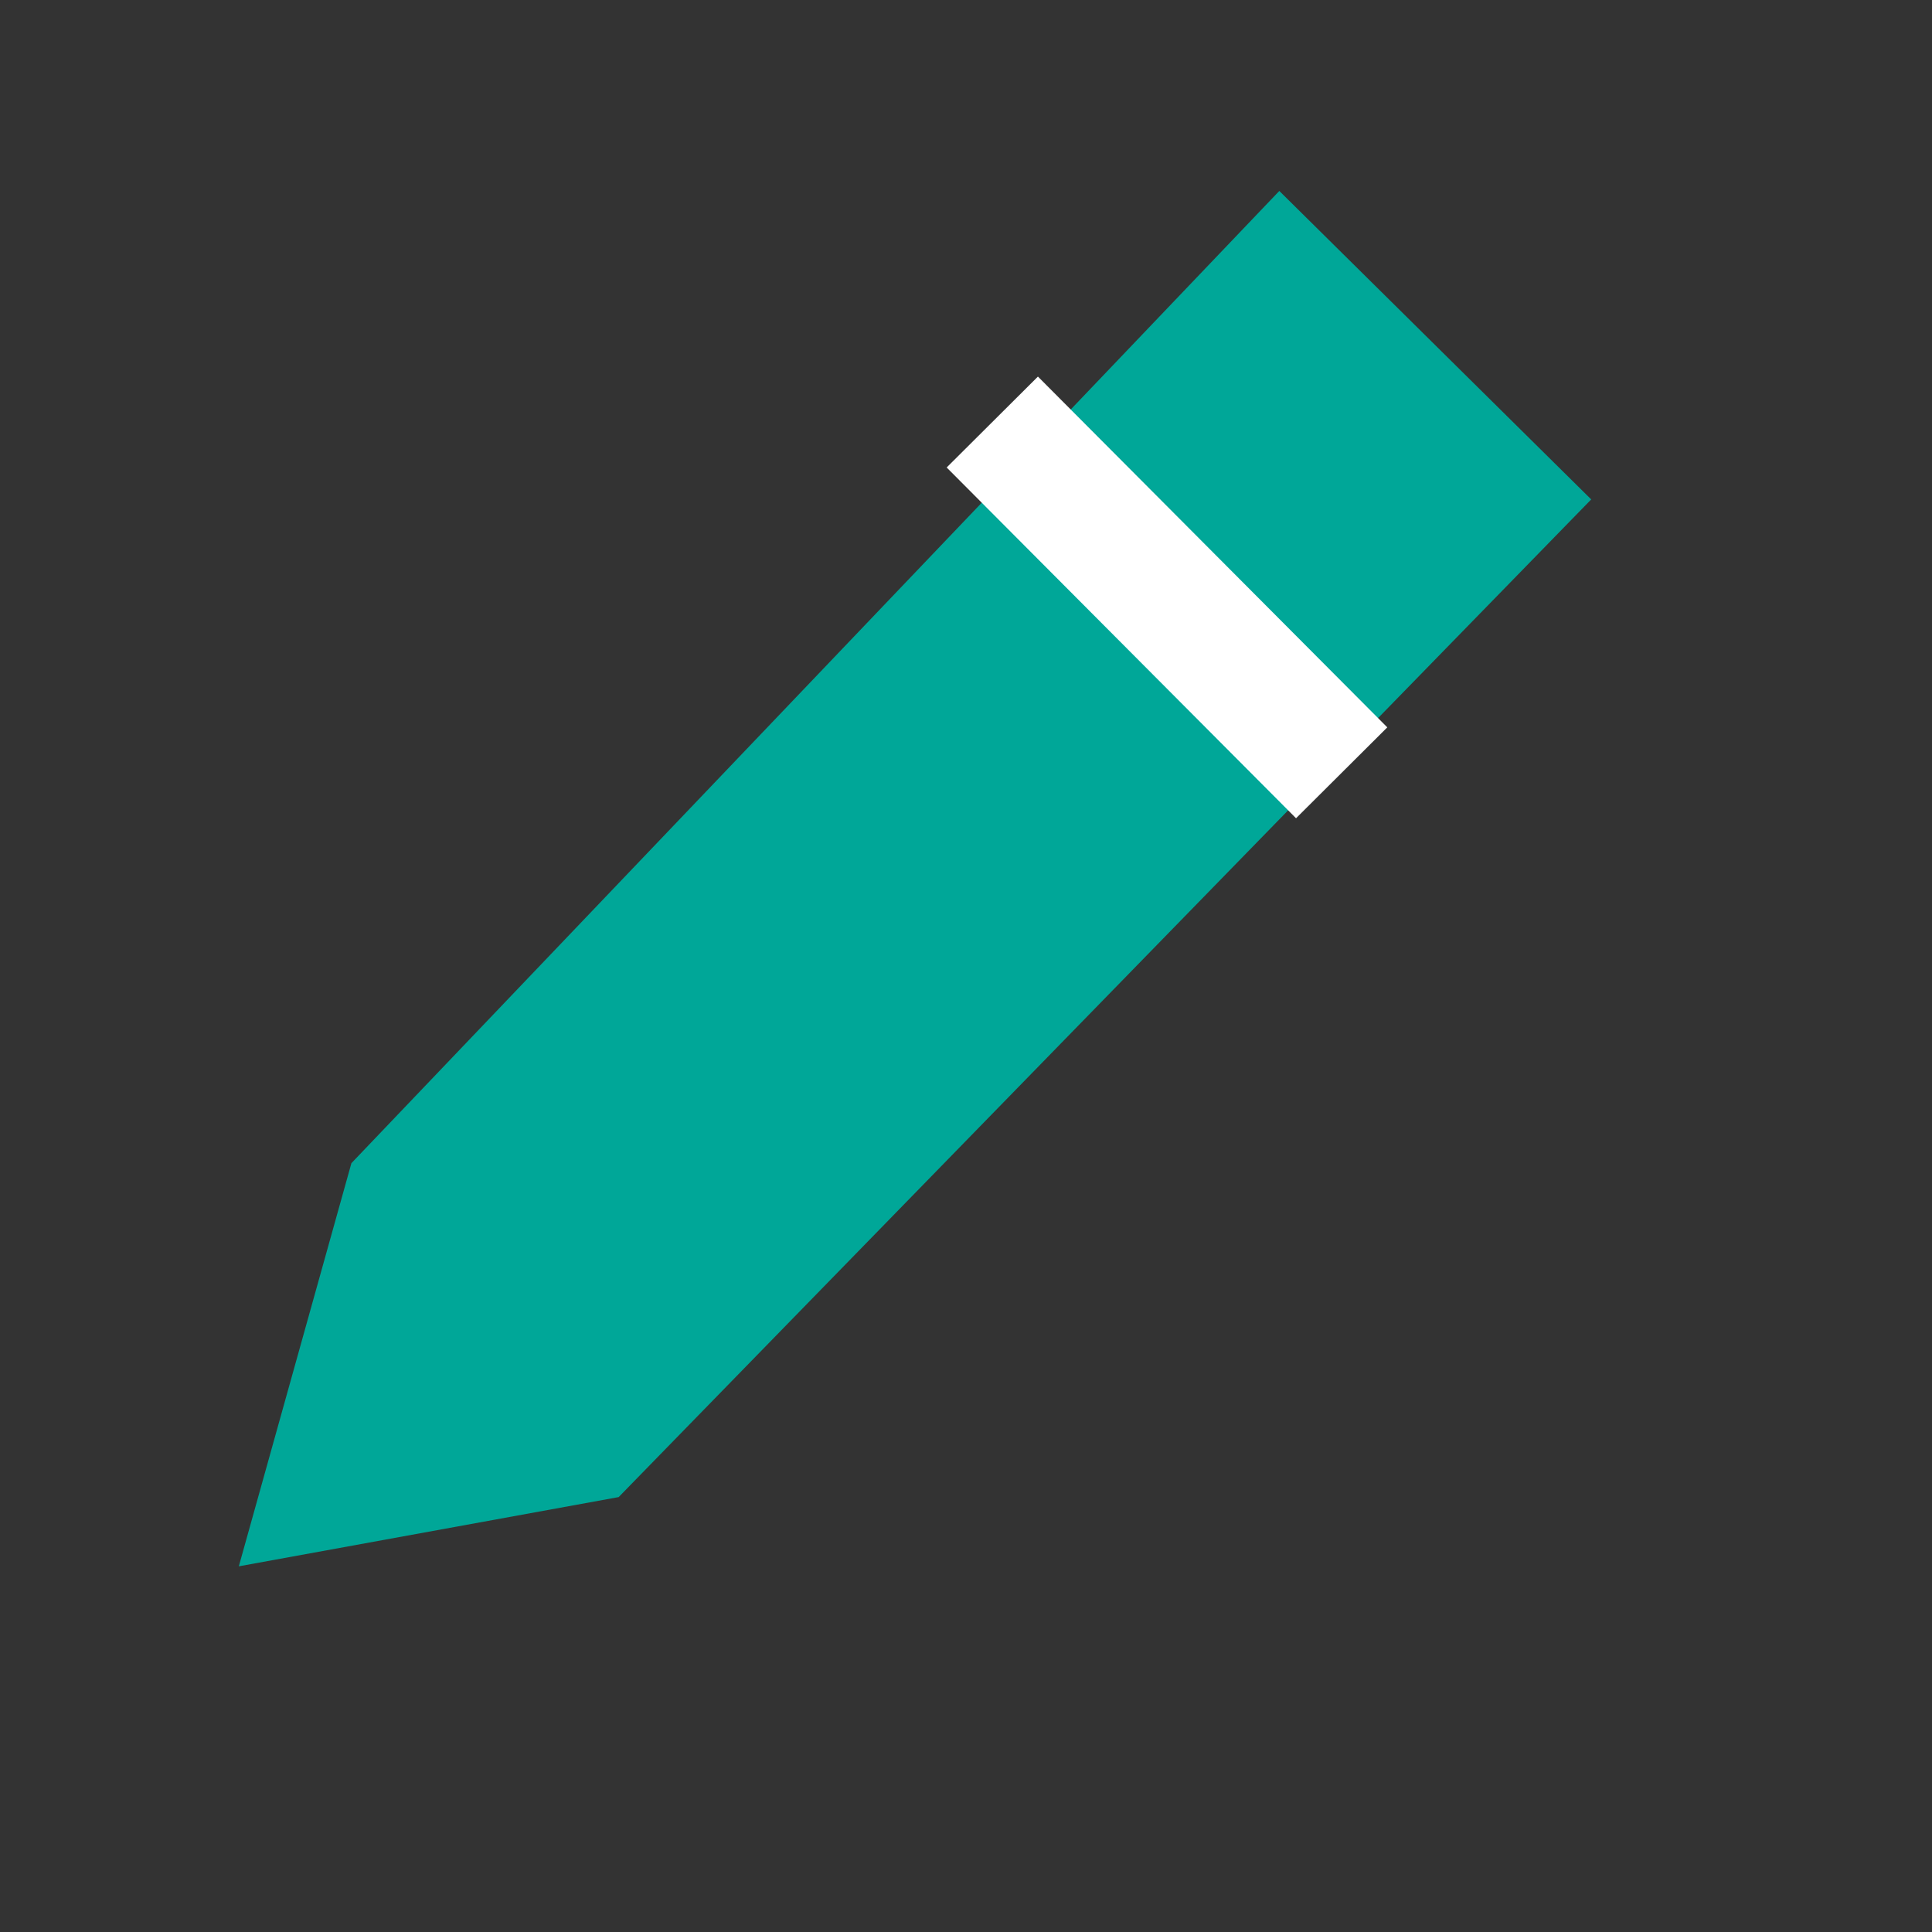 <?xml version="1.0" encoding="UTF-8"?>
<svg width="18px" height="18px" viewBox="0 0 18 18" version="1.1" xmlns="http://www.w3.org/2000/svg" xmlns:xlink="http://www.w3.org/1999/xlink">
    <rect x="0" y="0" width="18" height="18" fill="#333333" stroke="none"/>
    <title>90B03193-621A-4E6D-B8EC-8A0D1AC22A05</title>
    <g id="[00]-카드" stroke="none" stroke-width="1" fill="none" fill-rule="evenodd">
        <g id="[N]-Sample_PC_B-2-C" transform="translate(-993, -1640)">
            <g id="2_A_02" transform="translate(973, 1384)">
                <g id="icon_write" transform="translate(20, 256)">
                    <polygon id="Path-3" fill="#00A798" points="11.919 1.779 3.274 10.837 2.225 14.593 5.764 13.948 14.825 4.653"></polygon>
                    <line x1="9.245" y1="3.932" x2="12.5" y2="7.2" id="Path-4" stroke="#FFFFFF" stroke-width="1.2"></line>
                </g>
            </g>
        </g>
    </g>
</svg>